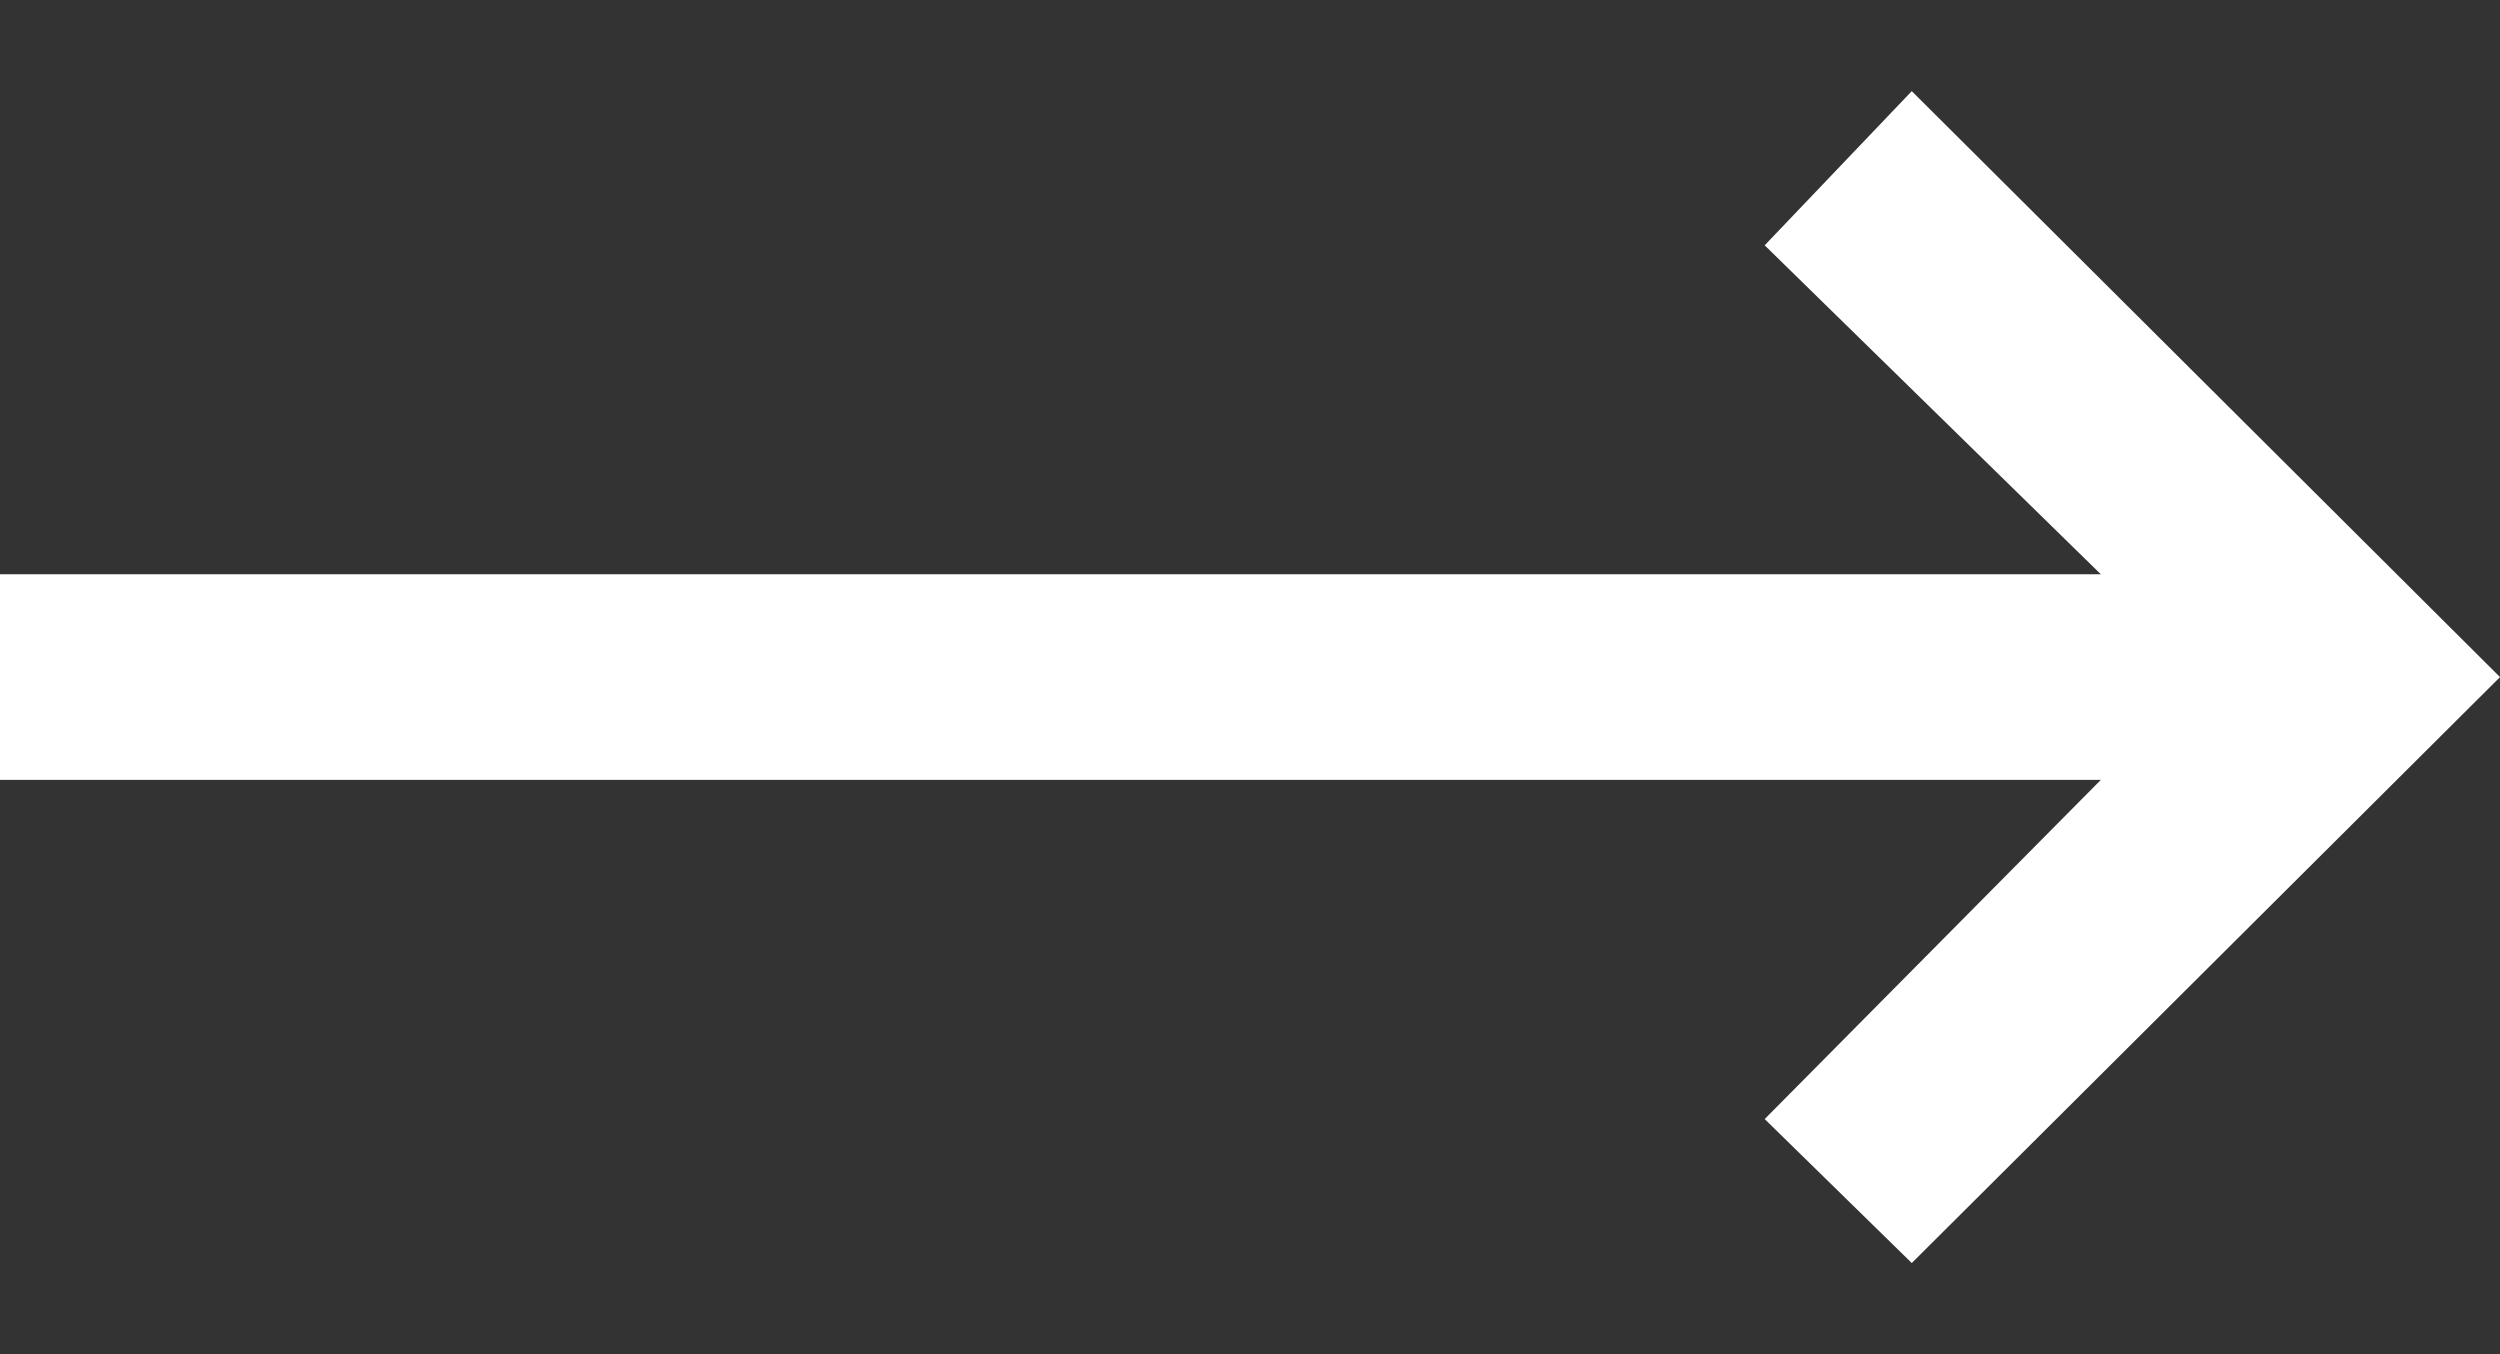 <svg xmlns="http://www.w3.org/2000/svg" width="24" height="13" viewBox="0 0 24 13">
    <rect x="0" y="0" width="24" height="13" fill="#333333" stroke="none"/>
    <g fill="none" fill-rule="evenodd">
        <g fill="#fff" fill-rule="nonzero">
            <g>
                <g>
                    <path d="M18.353 0.875L16.941 2.355 20.168 5.513 0 5.513 0 7.487 20.168 7.487 16.941 10.743 18.353 12.125 24 6.5z" transform="translate(-365 -55) translate(70 52) translate(295 3)" />
                </g>
            </g>
        </g>
    </g>
</svg>
